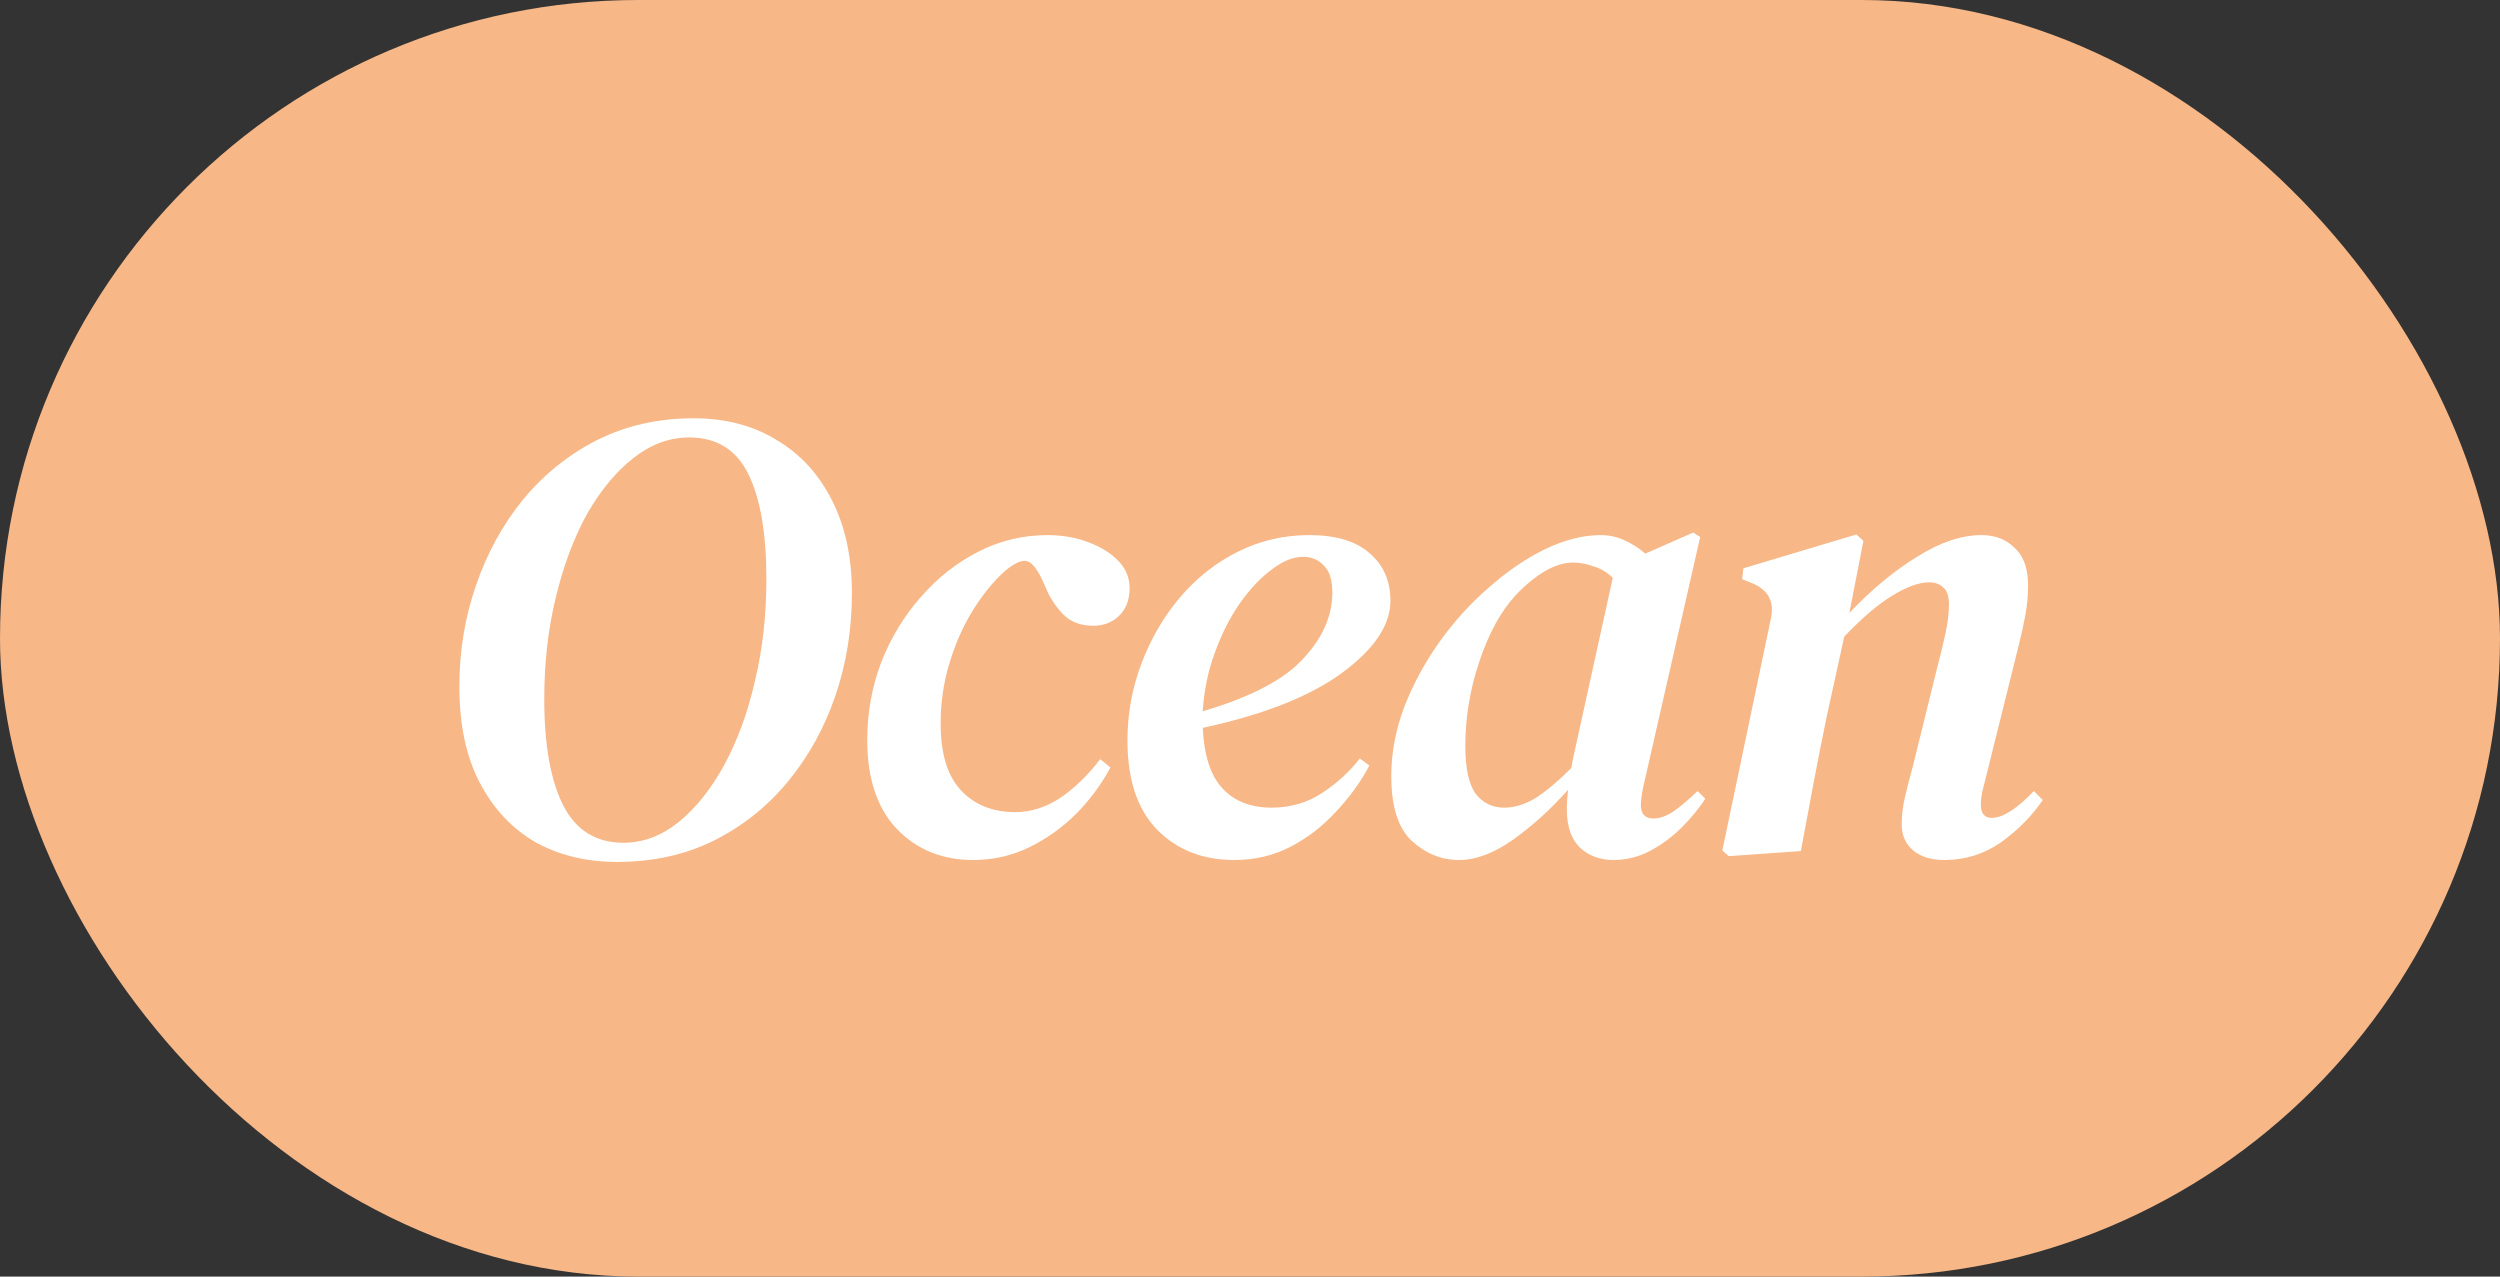 <svg width="47" height="24" viewBox="0 0 47 24" fill="none" xmlns="http://www.w3.org/2000/svg">
<rect x="0" y="0" width="47" height="24" fill="#333333" stroke="none"/>
<rect width="47" height="24" rx="12" fill="#F7B787"/>
<path d="M11.6 16.204C11.024 16.204 10.512 16.08 10.064 15.832C9.624 15.576 9.276 15.204 9.02 14.716C8.764 14.228 8.636 13.624 8.636 12.904C8.636 12.24 8.74 11.608 8.948 11.008C9.156 10.4 9.452 9.86 9.836 9.388C10.228 8.916 10.692 8.544 11.228 8.272C11.772 8 12.376 7.864 13.04 7.864C13.64 7.864 14.16 8 14.6 8.272C15.048 8.536 15.396 8.916 15.644 9.412C15.892 9.9 16.016 10.48 16.016 11.152C16.016 11.832 15.912 12.476 15.704 13.084C15.496 13.692 15.196 14.232 14.804 14.704C14.42 15.168 13.956 15.536 13.412 15.808C12.876 16.072 12.272 16.204 11.6 16.204ZM11.72 15.844C12.088 15.844 12.432 15.716 12.752 15.46C13.08 15.196 13.368 14.836 13.616 14.38C13.864 13.924 14.056 13.4 14.192 12.808C14.336 12.208 14.408 11.568 14.408 10.888C14.408 10.032 14.296 9.376 14.072 8.92C13.848 8.456 13.476 8.224 12.956 8.224C12.588 8.224 12.24 8.352 11.912 8.608C11.584 8.864 11.292 9.216 11.036 9.664C10.788 10.112 10.592 10.636 10.448 11.236C10.304 11.828 10.232 12.464 10.232 13.144C10.232 14.008 10.352 14.676 10.592 15.148C10.832 15.612 11.208 15.844 11.72 15.844ZM18.296 16.168C17.712 16.168 17.232 15.972 16.856 15.58C16.488 15.188 16.304 14.632 16.304 13.912C16.304 13.4 16.392 12.912 16.568 12.448C16.752 11.984 17 11.576 17.312 11.224C17.624 10.864 17.984 10.58 18.392 10.372C18.8 10.164 19.232 10.06 19.688 10.06C19.968 10.06 20.224 10.104 20.456 10.192C20.696 10.28 20.888 10.4 21.032 10.552C21.176 10.704 21.244 10.884 21.236 11.092C21.228 11.3 21.16 11.464 21.032 11.584C20.904 11.704 20.744 11.764 20.552 11.764C20.336 11.764 20.16 11.704 20.024 11.584C19.896 11.464 19.788 11.316 19.7 11.14L19.616 10.948C19.512 10.716 19.412 10.584 19.316 10.552C19.22 10.52 19.08 10.58 18.896 10.732C18.688 10.916 18.488 11.16 18.296 11.464C18.112 11.76 17.964 12.092 17.852 12.46C17.74 12.828 17.684 13.208 17.684 13.6C17.684 14.168 17.812 14.588 18.068 14.86C18.324 15.132 18.664 15.268 19.088 15.268C19.376 15.268 19.656 15.18 19.928 15.004C20.2 14.82 20.452 14.576 20.684 14.272L20.876 14.428C20.716 14.732 20.504 15.02 20.24 15.292C19.976 15.556 19.68 15.768 19.352 15.928C19.024 16.088 18.672 16.168 18.296 16.168ZM23.2 16.168C22.608 16.168 22.124 15.976 21.748 15.592C21.38 15.208 21.196 14.652 21.196 13.924C21.196 13.42 21.284 12.936 21.46 12.472C21.636 12.008 21.876 11.596 22.18 11.236C22.492 10.868 22.856 10.58 23.272 10.372C23.688 10.164 24.136 10.06 24.616 10.06C25.112 10.06 25.488 10.172 25.744 10.396C26.008 10.62 26.14 10.92 26.14 11.296C26.14 11.752 25.836 12.204 25.228 12.652C24.628 13.092 23.756 13.436 22.612 13.684C22.636 14.204 22.76 14.584 22.984 14.824C23.208 15.064 23.516 15.184 23.908 15.184C24.26 15.184 24.576 15.092 24.856 14.908C25.136 14.724 25.372 14.508 25.564 14.26L25.744 14.392C25.584 14.696 25.376 14.984 25.12 15.256C24.872 15.528 24.588 15.748 24.268 15.916C23.948 16.084 23.592 16.168 23.2 16.168ZM24.496 10.468C24.312 10.468 24.116 10.548 23.908 10.708C23.7 10.86 23.5 11.072 23.308 11.344C23.124 11.608 22.968 11.916 22.84 12.268C22.712 12.612 22.636 12.98 22.612 13.372C23.508 13.108 24.136 12.78 24.496 12.388C24.864 11.996 25.048 11.58 25.048 11.14C25.048 10.908 24.996 10.74 24.892 10.636C24.788 10.524 24.656 10.468 24.496 10.468ZM27.428 16.168C27.1 16.168 26.804 16.048 26.54 15.808C26.284 15.568 26.156 15.16 26.156 14.584C26.156 14.16 26.236 13.732 26.396 13.3C26.564 12.868 26.784 12.46 27.056 12.076C27.336 11.684 27.648 11.34 27.992 11.044C28.336 10.74 28.688 10.5 29.048 10.324C29.416 10.148 29.764 10.06 30.092 10.06C30.252 10.06 30.4 10.092 30.536 10.156C30.68 10.22 30.812 10.304 30.932 10.408L31.832 10.012L31.964 10.096L30.944 14.572C30.88 14.828 30.848 15.016 30.848 15.136C30.848 15.304 30.928 15.388 31.088 15.388C31.2 15.388 31.324 15.344 31.46 15.256C31.596 15.16 31.748 15.032 31.916 14.872L32.06 15.016C31.94 15.2 31.792 15.38 31.616 15.556C31.44 15.732 31.24 15.88 31.016 16C30.8 16.112 30.572 16.168 30.332 16.168C30.084 16.168 29.876 16.092 29.708 15.94C29.54 15.78 29.456 15.536 29.456 15.208C29.456 15.096 29.464 14.976 29.48 14.848C29.152 15.216 28.808 15.528 28.448 15.784C28.088 16.04 27.748 16.168 27.428 16.168ZM27.548 14.032C27.548 14.44 27.612 14.736 27.74 14.92C27.876 15.096 28.056 15.184 28.28 15.184C28.472 15.184 28.668 15.124 28.868 15.004C29.068 14.876 29.292 14.688 29.54 14.44C29.548 14.392 29.56 14.328 29.576 14.248L30.32 10.864C30.216 10.76 30.096 10.688 29.96 10.648C29.824 10.6 29.696 10.576 29.576 10.576C29.248 10.576 28.888 10.78 28.496 11.188C28.216 11.492 27.988 11.908 27.812 12.436C27.636 12.956 27.548 13.488 27.548 14.032ZM32.5 16.096L32.38 15.988L33.292 11.632C33.364 11.312 33.244 11.088 32.932 10.96L32.752 10.888L32.776 10.684L34.9 10.048L35.032 10.168L34.768 11.524C35.184 11.084 35.608 10.732 36.04 10.468C36.472 10.196 36.876 10.06 37.252 10.06C37.508 10.06 37.716 10.14 37.876 10.3C38.044 10.452 38.128 10.688 38.128 11.008C38.128 11.184 38.112 11.364 38.08 11.548C38.048 11.724 38.008 11.908 37.96 12.1L37.348 14.56C37.316 14.688 37.288 14.8 37.264 14.896C37.248 14.984 37.24 15.06 37.24 15.124C37.24 15.292 37.308 15.376 37.444 15.376C37.652 15.376 37.916 15.208 38.236 14.872L38.404 15.04C38.204 15.336 37.944 15.6 37.624 15.832C37.304 16.056 36.948 16.168 36.556 16.168C36.308 16.168 36.112 16.108 35.968 15.988C35.824 15.868 35.752 15.704 35.752 15.496C35.752 15.328 35.772 15.16 35.812 14.992C35.852 14.816 35.9 14.628 35.956 14.428L36.424 12.532C36.488 12.292 36.54 12.076 36.58 11.884C36.62 11.692 36.64 11.52 36.64 11.368C36.64 11.208 36.604 11.1 36.532 11.044C36.468 10.98 36.38 10.948 36.268 10.948C36.076 10.948 35.844 11.032 35.572 11.2C35.308 11.36 35.008 11.616 34.672 11.968L34.348 13.444C34.26 13.868 34.176 14.292 34.096 14.716C34.016 15.14 33.936 15.568 33.856 16L32.5 16.096Z" fill="white"/>
</svg>
